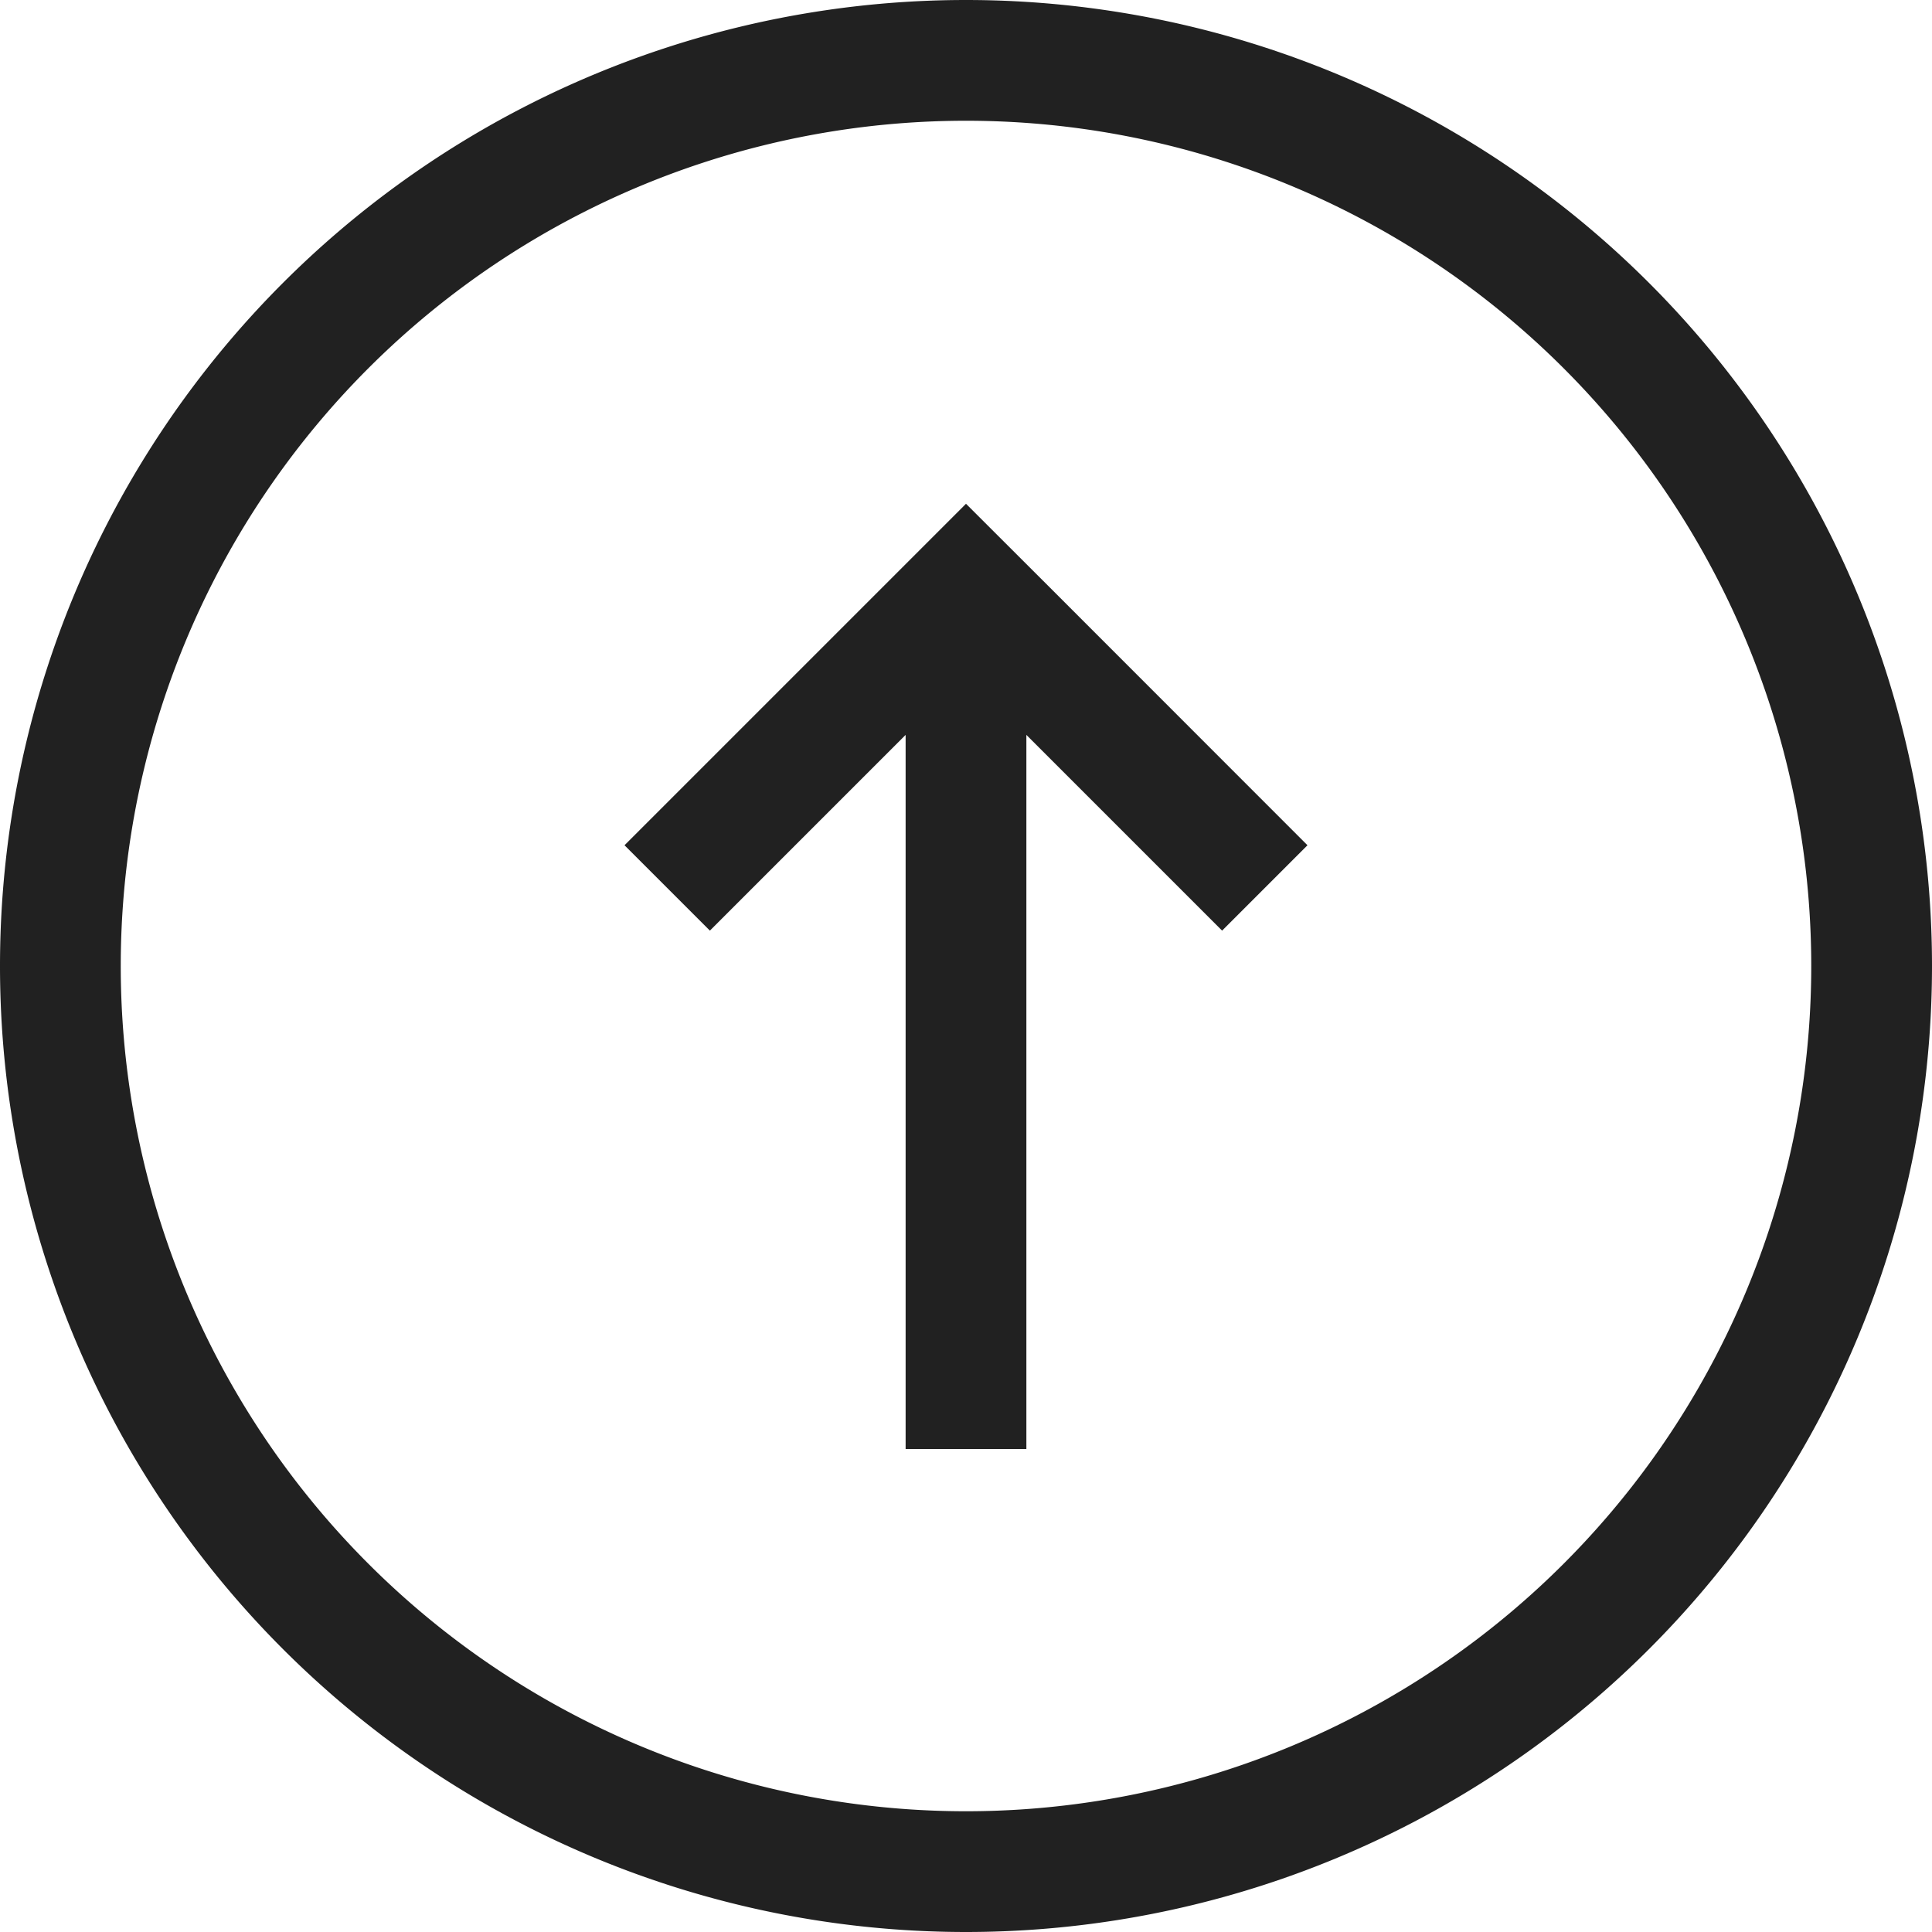 
<!DOCTYPE svg PUBLIC "-//W3C//DTD SVG 1.1//EN" "http://www.w3.org/Graphics/SVG/1.1/DTD/svg11.dtd">
<svg class="icon" width="200" height="200"
    style="vertical-align: middle;fill: currentColor;overflow: hidden;" viewBox="0 0 1024 1024"
    version="1.1" xmlns="http://www.w3.org/2000/svg">

    <path
        d="M512 960A448 448 0 1 0 512 64a448 448 0 0 0 0 896z m-32-570.496V768h64V389.504l103.744 103.744 45.248-45.248-135.68-135.744L512 267.008 331.008 448l45.248 45.248L480 389.504zM512 1024A512 512 0 1 1 512 0a512 512 0 0 1 0 1024z"
        style="fill: rgb(33, 33, 33);">

    </path>

</svg>